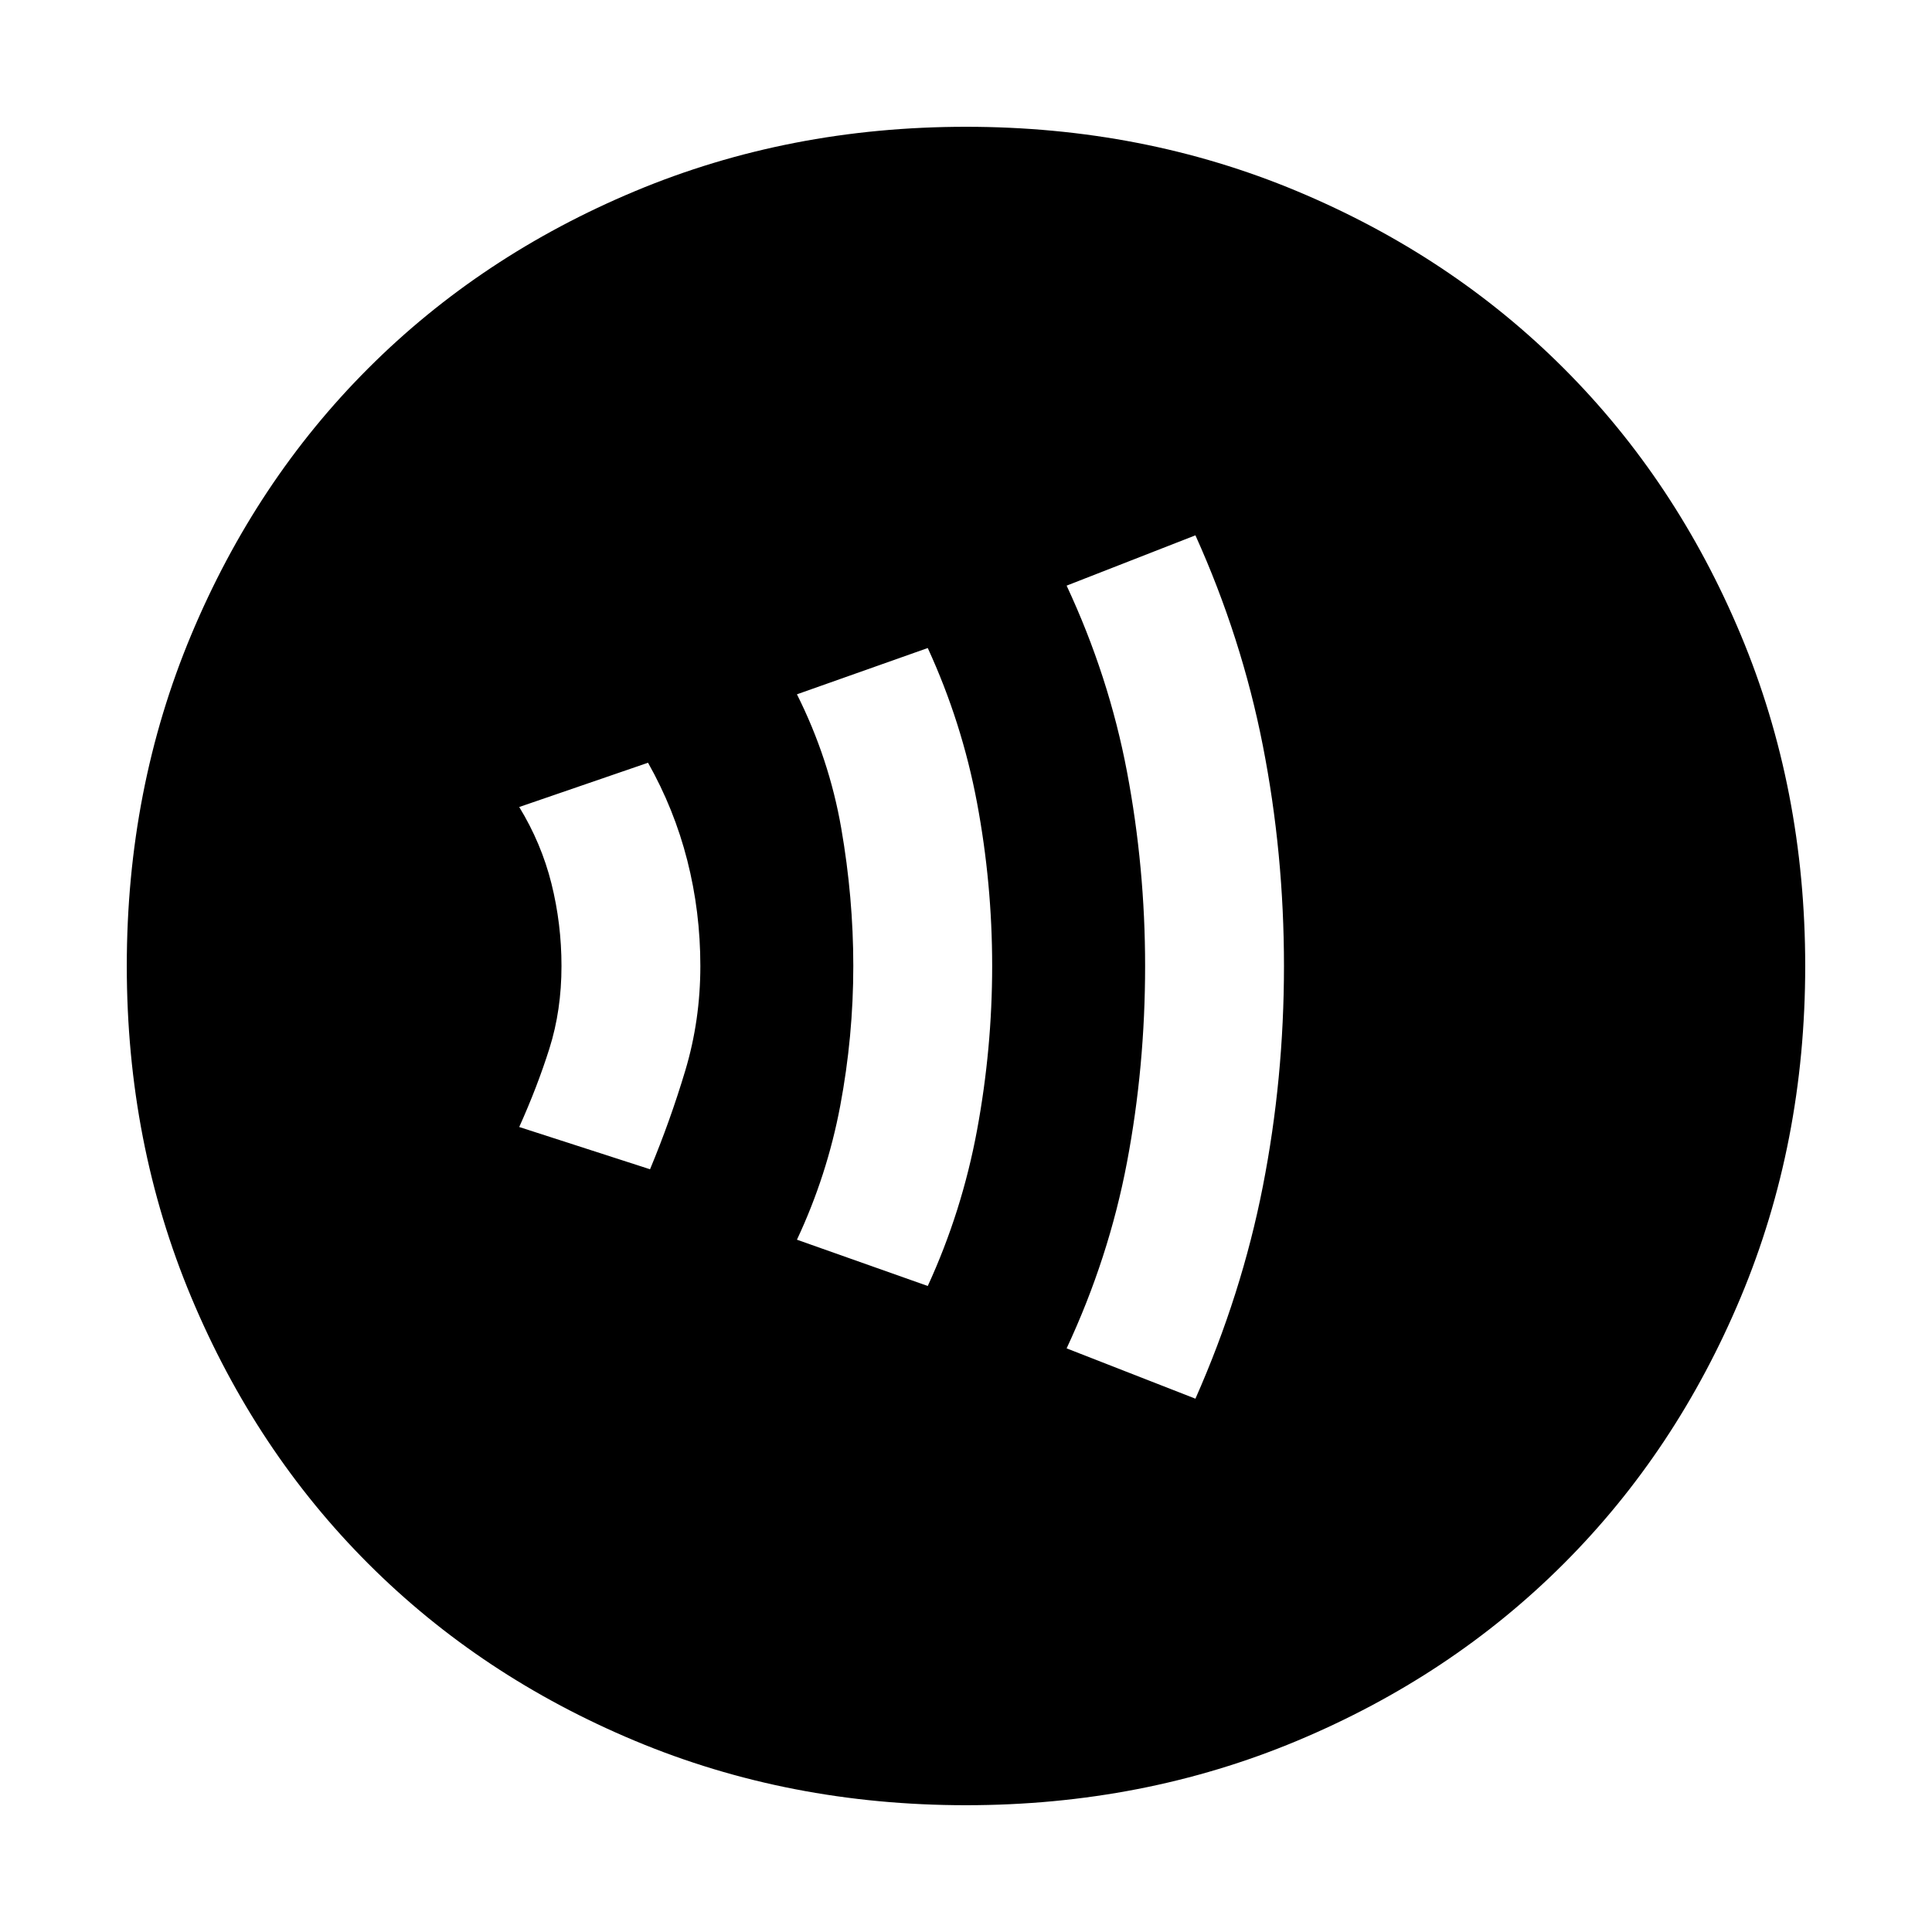 <svg xmlns="http://www.w3.org/2000/svg" height="48" width="48"><path d="M24 44.85Q19.6 44.85 15.775 43.25Q11.95 41.65 9.15 38.85Q6.35 36.05 4.75 32.225Q3.15 28.4 3.15 24Q3.15 19.6 4.75 15.775Q6.35 11.95 9.15 9.15Q11.95 6.35 15.775 4.75Q19.6 3.15 24 3.15Q28.4 3.15 32.225 4.75Q36.05 6.35 38.85 9.15Q41.65 11.95 43.25 15.775Q44.85 19.6 44.85 24Q44.85 28.4 43.25 32.225Q41.65 36.05 38.85 38.85Q36.05 41.65 32.225 43.25Q28.4 44.85 24 44.85ZM29.7 34.75Q30.85 32.15 31.375 29.475Q31.9 26.8 31.9 24Q31.9 21.2 31.375 18.525Q30.85 15.85 29.7 13.3L26.5 14.55Q27.55 16.8 28 19.175Q28.45 21.55 28.45 24Q28.45 26.5 28 28.875Q27.55 31.25 26.5 33.5ZM23.05 31.95Q23.9 30.1 24.275 28.075Q24.65 26.05 24.65 24Q24.65 21.95 24.275 19.95Q23.9 17.95 23.05 16.1L19.8 17.25Q20.6 18.85 20.9 20.575Q21.2 22.3 21.2 24Q21.2 25.75 20.875 27.475Q20.55 29.2 19.8 30.8ZM16.15 29.05Q16.65 27.85 17.025 26.6Q17.4 25.35 17.4 24Q17.4 22.65 17.075 21.375Q16.75 20.1 16.1 18.95L12.9 20.05Q13.45 20.95 13.7 21.95Q13.95 22.95 13.95 24Q13.95 25.1 13.65 26.05Q13.35 27 12.9 28Z"/></svg>
